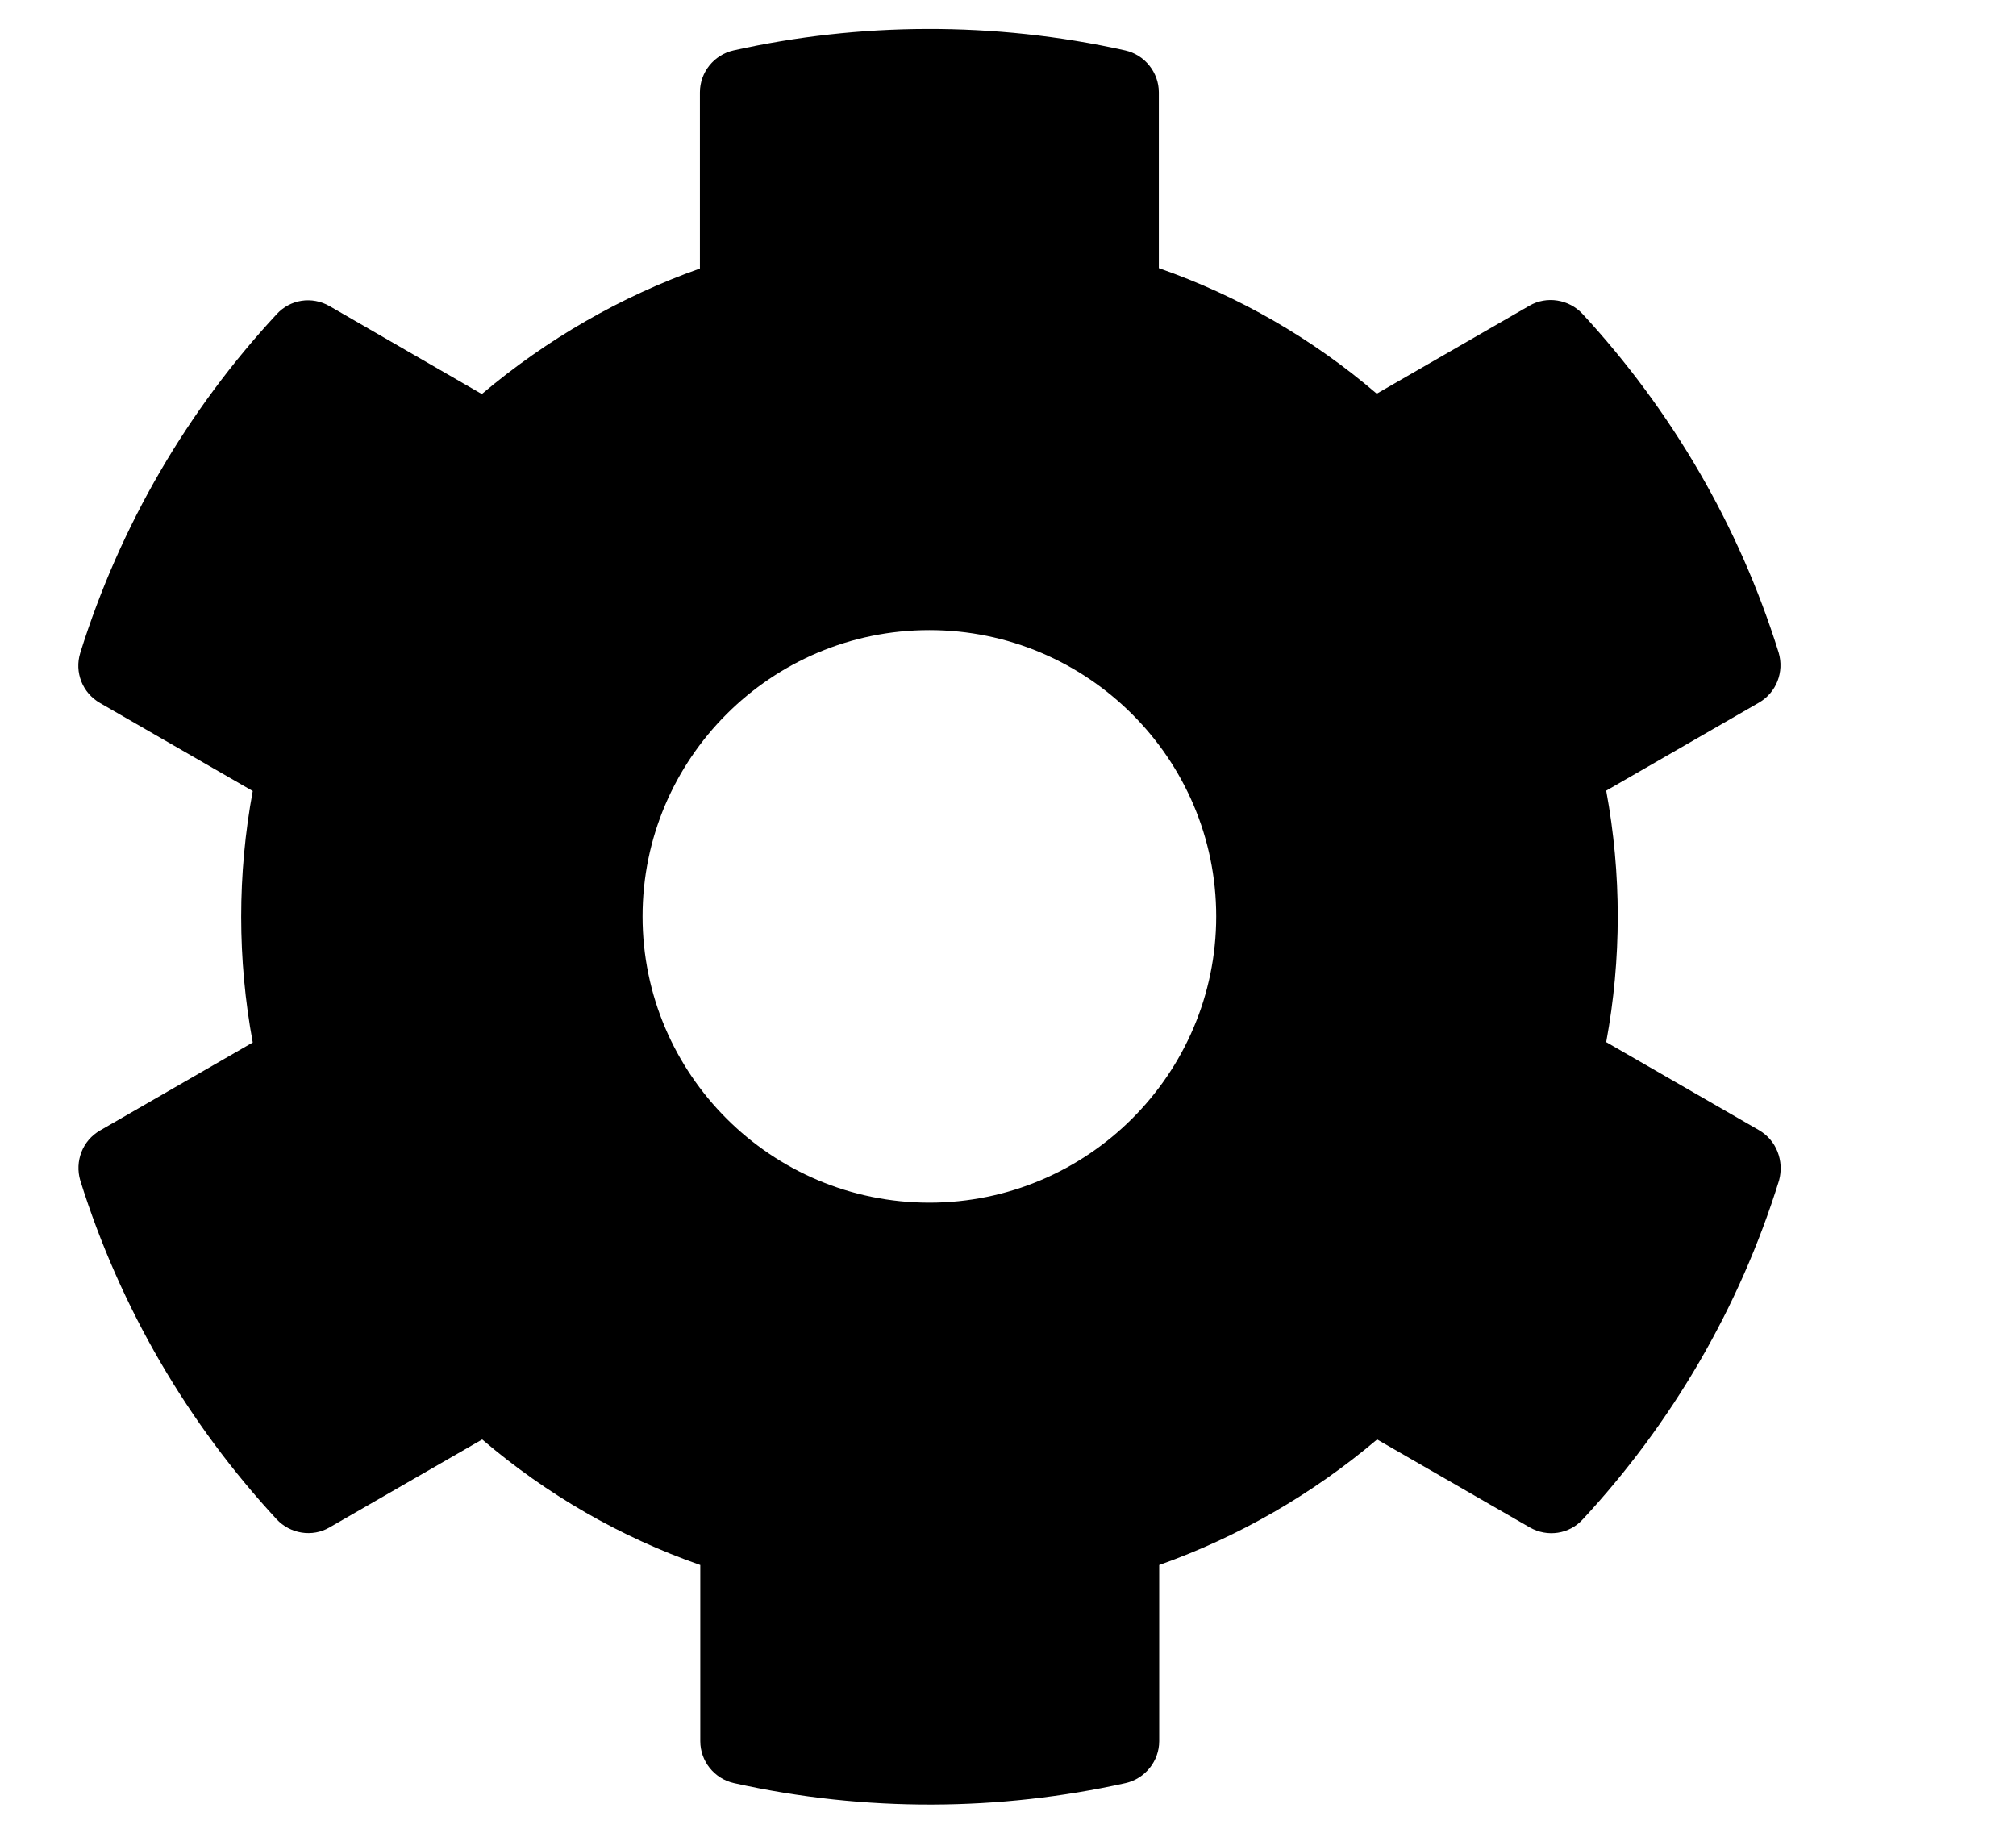 <svg width="11" height="10" viewBox="0 0 11 10" fill="none" xmlns="http://www.w3.org/2000/svg">
<g clip-path="url(#clip0)">
<path d="M9.597 6.166L8.764 5.686C8.848 5.232 8.848 4.768 8.764 4.314L9.597 3.834C9.693 3.779 9.736 3.666 9.705 3.561C9.488 2.865 9.118 2.236 8.635 1.713C8.561 1.633 8.439 1.613 8.345 1.668L7.512 2.148C7.162 1.848 6.759 1.615 6.323 1.463V0.504C6.323 0.395 6.246 0.299 6.139 0.275C5.421 0.115 4.685 0.123 4.003 0.275C3.895 0.299 3.819 0.395 3.819 0.504V1.465C3.385 1.619 2.982 1.852 2.629 2.15L1.798 1.67C1.702 1.615 1.583 1.633 1.509 1.715C1.025 2.236 0.656 2.865 0.438 3.562C0.405 3.668 0.45 3.781 0.546 3.836L1.379 4.316C1.295 4.77 1.295 5.234 1.379 5.688L0.546 6.168C0.45 6.223 0.407 6.336 0.438 6.441C0.656 7.137 1.025 7.766 1.509 8.289C1.583 8.369 1.704 8.389 1.798 8.334L2.631 7.854C2.982 8.154 3.385 8.387 3.821 8.539V9.5C3.821 9.609 3.897 9.705 4.005 9.729C4.723 9.889 5.458 9.881 6.141 9.729C6.248 9.705 6.325 9.609 6.325 9.5V8.539C6.759 8.385 7.162 8.152 7.514 7.854L8.347 8.334C8.443 8.389 8.563 8.371 8.637 8.289C9.12 7.768 9.49 7.139 9.707 6.441C9.736 6.334 9.693 6.221 9.597 6.166ZM5.071 6.562C4.208 6.562 3.506 5.861 3.506 5C3.506 4.139 4.208 3.438 5.071 3.438C5.933 3.438 6.636 4.139 6.636 5C6.636 5.861 5.933 6.562 5.071 6.562Z" fill="black"/>
</g>
<defs>
<clipPath id="clip0">
<rect width="10.016" height="10" fill="white" transform="translate(0.063)"/>
</clipPath>
</defs>
</svg>
